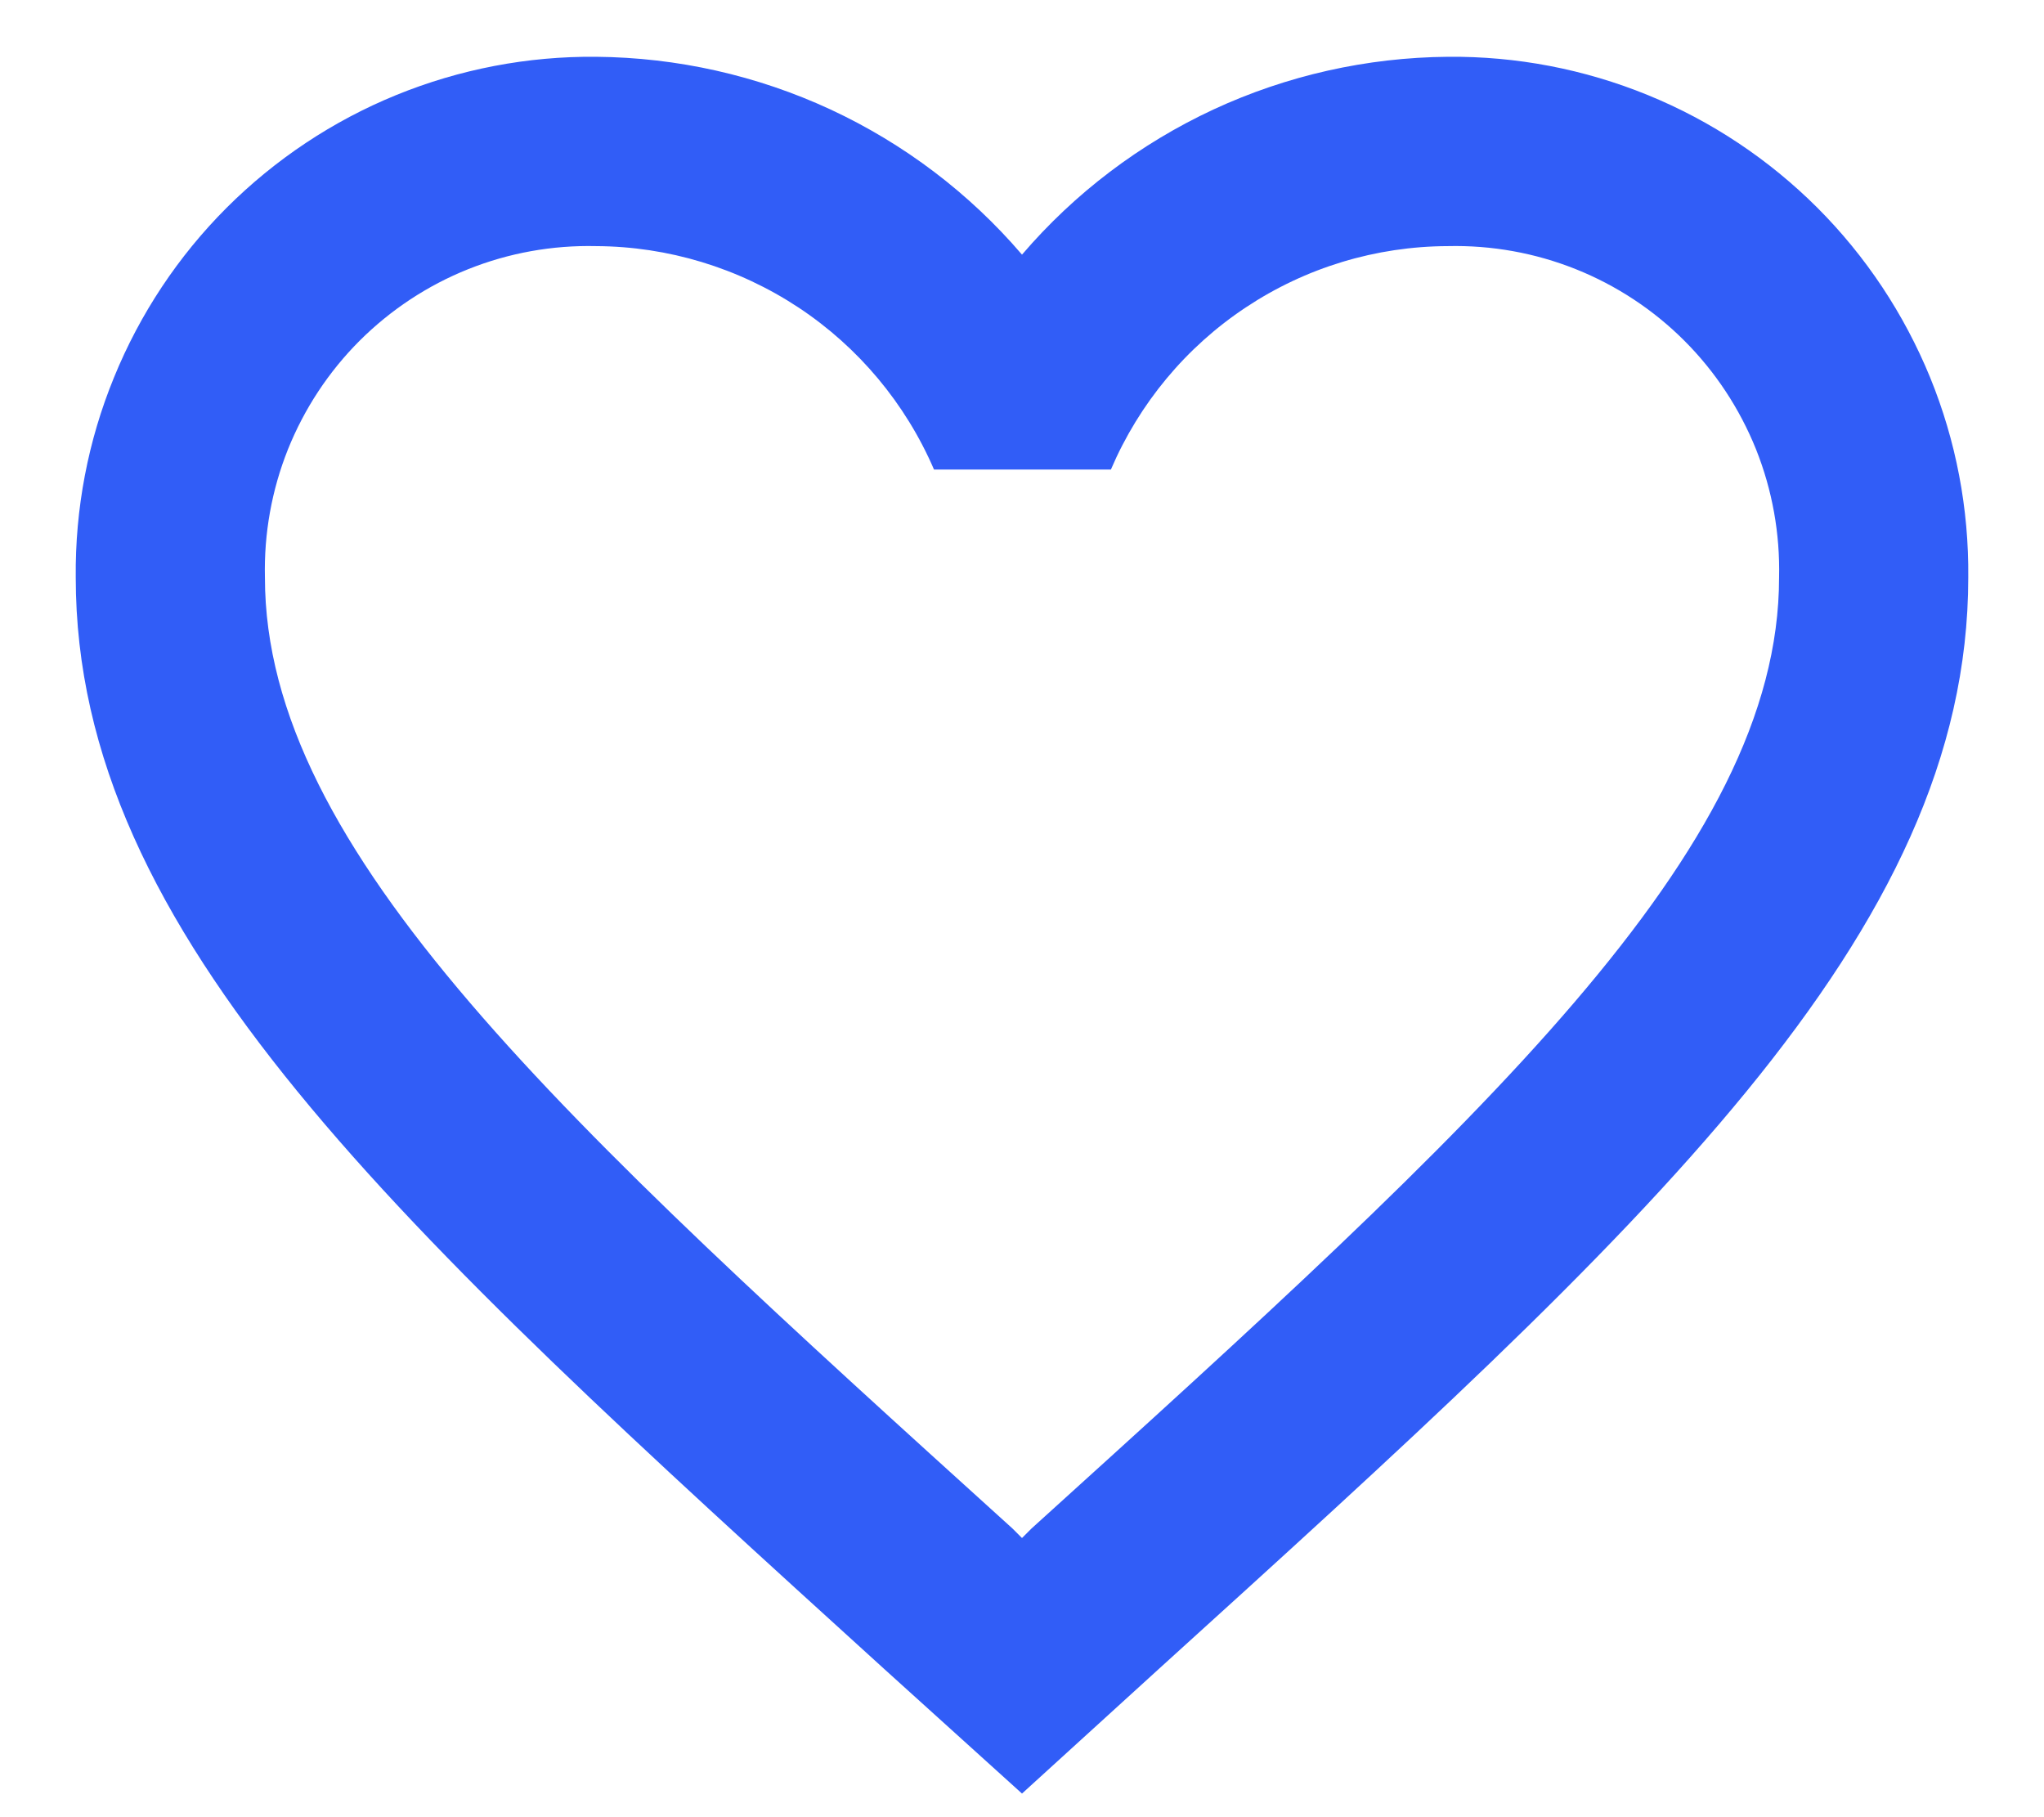 <svg width="18" height="16" viewBox="0 0 18 16" fill="none" xmlns="http://www.w3.org/2000/svg">
<path d="M12.75 0.5C12.037 0.506 11.333 0.664 10.686 0.964C10.039 1.265 9.464 1.7 9 2.242C8.536 1.7 7.961 1.265 7.314 0.964C6.667 0.664 5.963 0.506 5.25 0.5C4.647 0.494 4.048 0.609 3.489 0.837C2.93 1.065 2.423 1.403 1.996 1.829C1.569 2.256 1.232 2.764 1.004 3.323C0.775 3.881 0.661 4.48 0.667 5.084C0.667 8.234 3.5 10.8 7.792 14.7L9 15.792L10.208 14.692C14.5 10.8 17.333 8.234 17.333 5.084C17.339 4.48 17.225 3.881 16.997 3.323C16.768 2.764 16.431 2.256 16.004 1.829C15.577 1.403 15.07 1.065 14.511 0.837C13.952 0.609 13.354 0.494 12.75 0.5ZM9.083 13.459L9 13.542L8.917 13.459C4.95 9.867 2.333 7.492 2.333 5.084C2.324 4.698 2.393 4.314 2.536 3.956C2.68 3.598 2.894 3.273 3.167 3C3.44 2.728 3.765 2.513 4.123 2.37C4.481 2.227 4.864 2.158 5.25 2.167C5.883 2.17 6.502 2.358 7.031 2.707C7.559 3.056 7.974 3.552 8.225 4.134H9.783C10.032 3.552 10.445 3.055 10.972 2.706C11.499 2.356 12.117 2.169 12.75 2.167C13.136 2.158 13.519 2.227 13.877 2.37C14.235 2.513 14.561 2.728 14.833 3C15.106 3.273 15.32 3.598 15.464 3.956C15.607 4.314 15.676 4.698 15.667 5.084C15.667 7.492 13.05 9.867 9.083 13.459Z" fill="#315DF7"/>
</svg>
